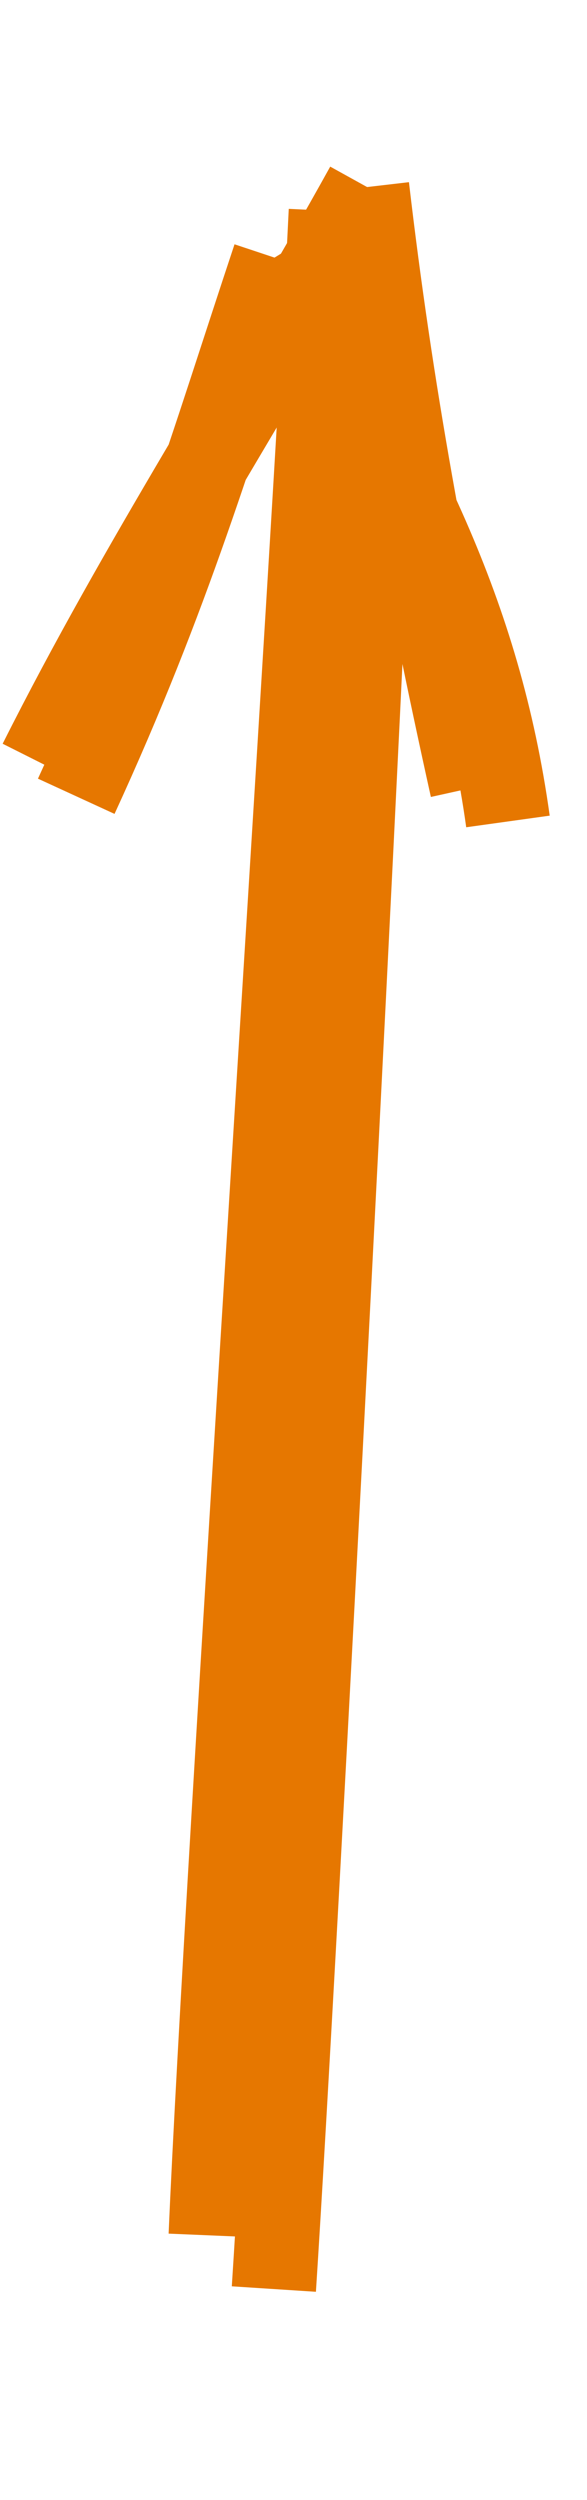 <svg version="1.1" xmlns="http://www.w3.org/2000/svg" viewBox="0 0 27.856 118.562" width="27.856" height="118.562">
  <!-- svg-source:excalidraw -->
  
  <defs>
    <style>
      @font-face {
        font-family: "Virgil";
        src: url("https://excalidraw.com/FG_Virgil.woff2");
      }
      @font-face {
        font-family: "Cascadia";
        src: url("https://excalidraw.com/Cascadia.woff2");
      }
    </style>
  </defs>
  <g><g transform="translate(12.169 108.701) rotate(0 1.759 -49.42)"><path d="M0.827 -0.139 C1.854 -15.951, 5.084 -78.263, 5.687 -94.08 M-2.169 -2.683 C-1.458 -19.458, 2.829 -83.805, 3.532 -98.701" stroke="#e67700" stroke-width="4" fill="none"></path></g><g transform="translate(12.169 108.701) rotate(0 1.759 -49.42)"><path d="M11.936 -69.742 C10.564 -79.599, 6.761 -86.89, 0.858 -96.483 M10.231 -71.336 C7.977 -81.518, 6.373 -90.207, 5.251 -99.83" stroke="#e67700" stroke-width="4" fill="none"></path></g><g transform="translate(12.169 108.701) rotate(0 1.759 -49.42)"><path d="M-8.551 -70.936 C-4.118 -80.576, -2.123 -87.529, 0.858 -96.483 M-10.256 -72.53 C-5.431 -82.134, 0.034 -90.411, 5.251 -99.83" stroke="#e67700" stroke-width="4" fill="none"></path></g></g></svg>